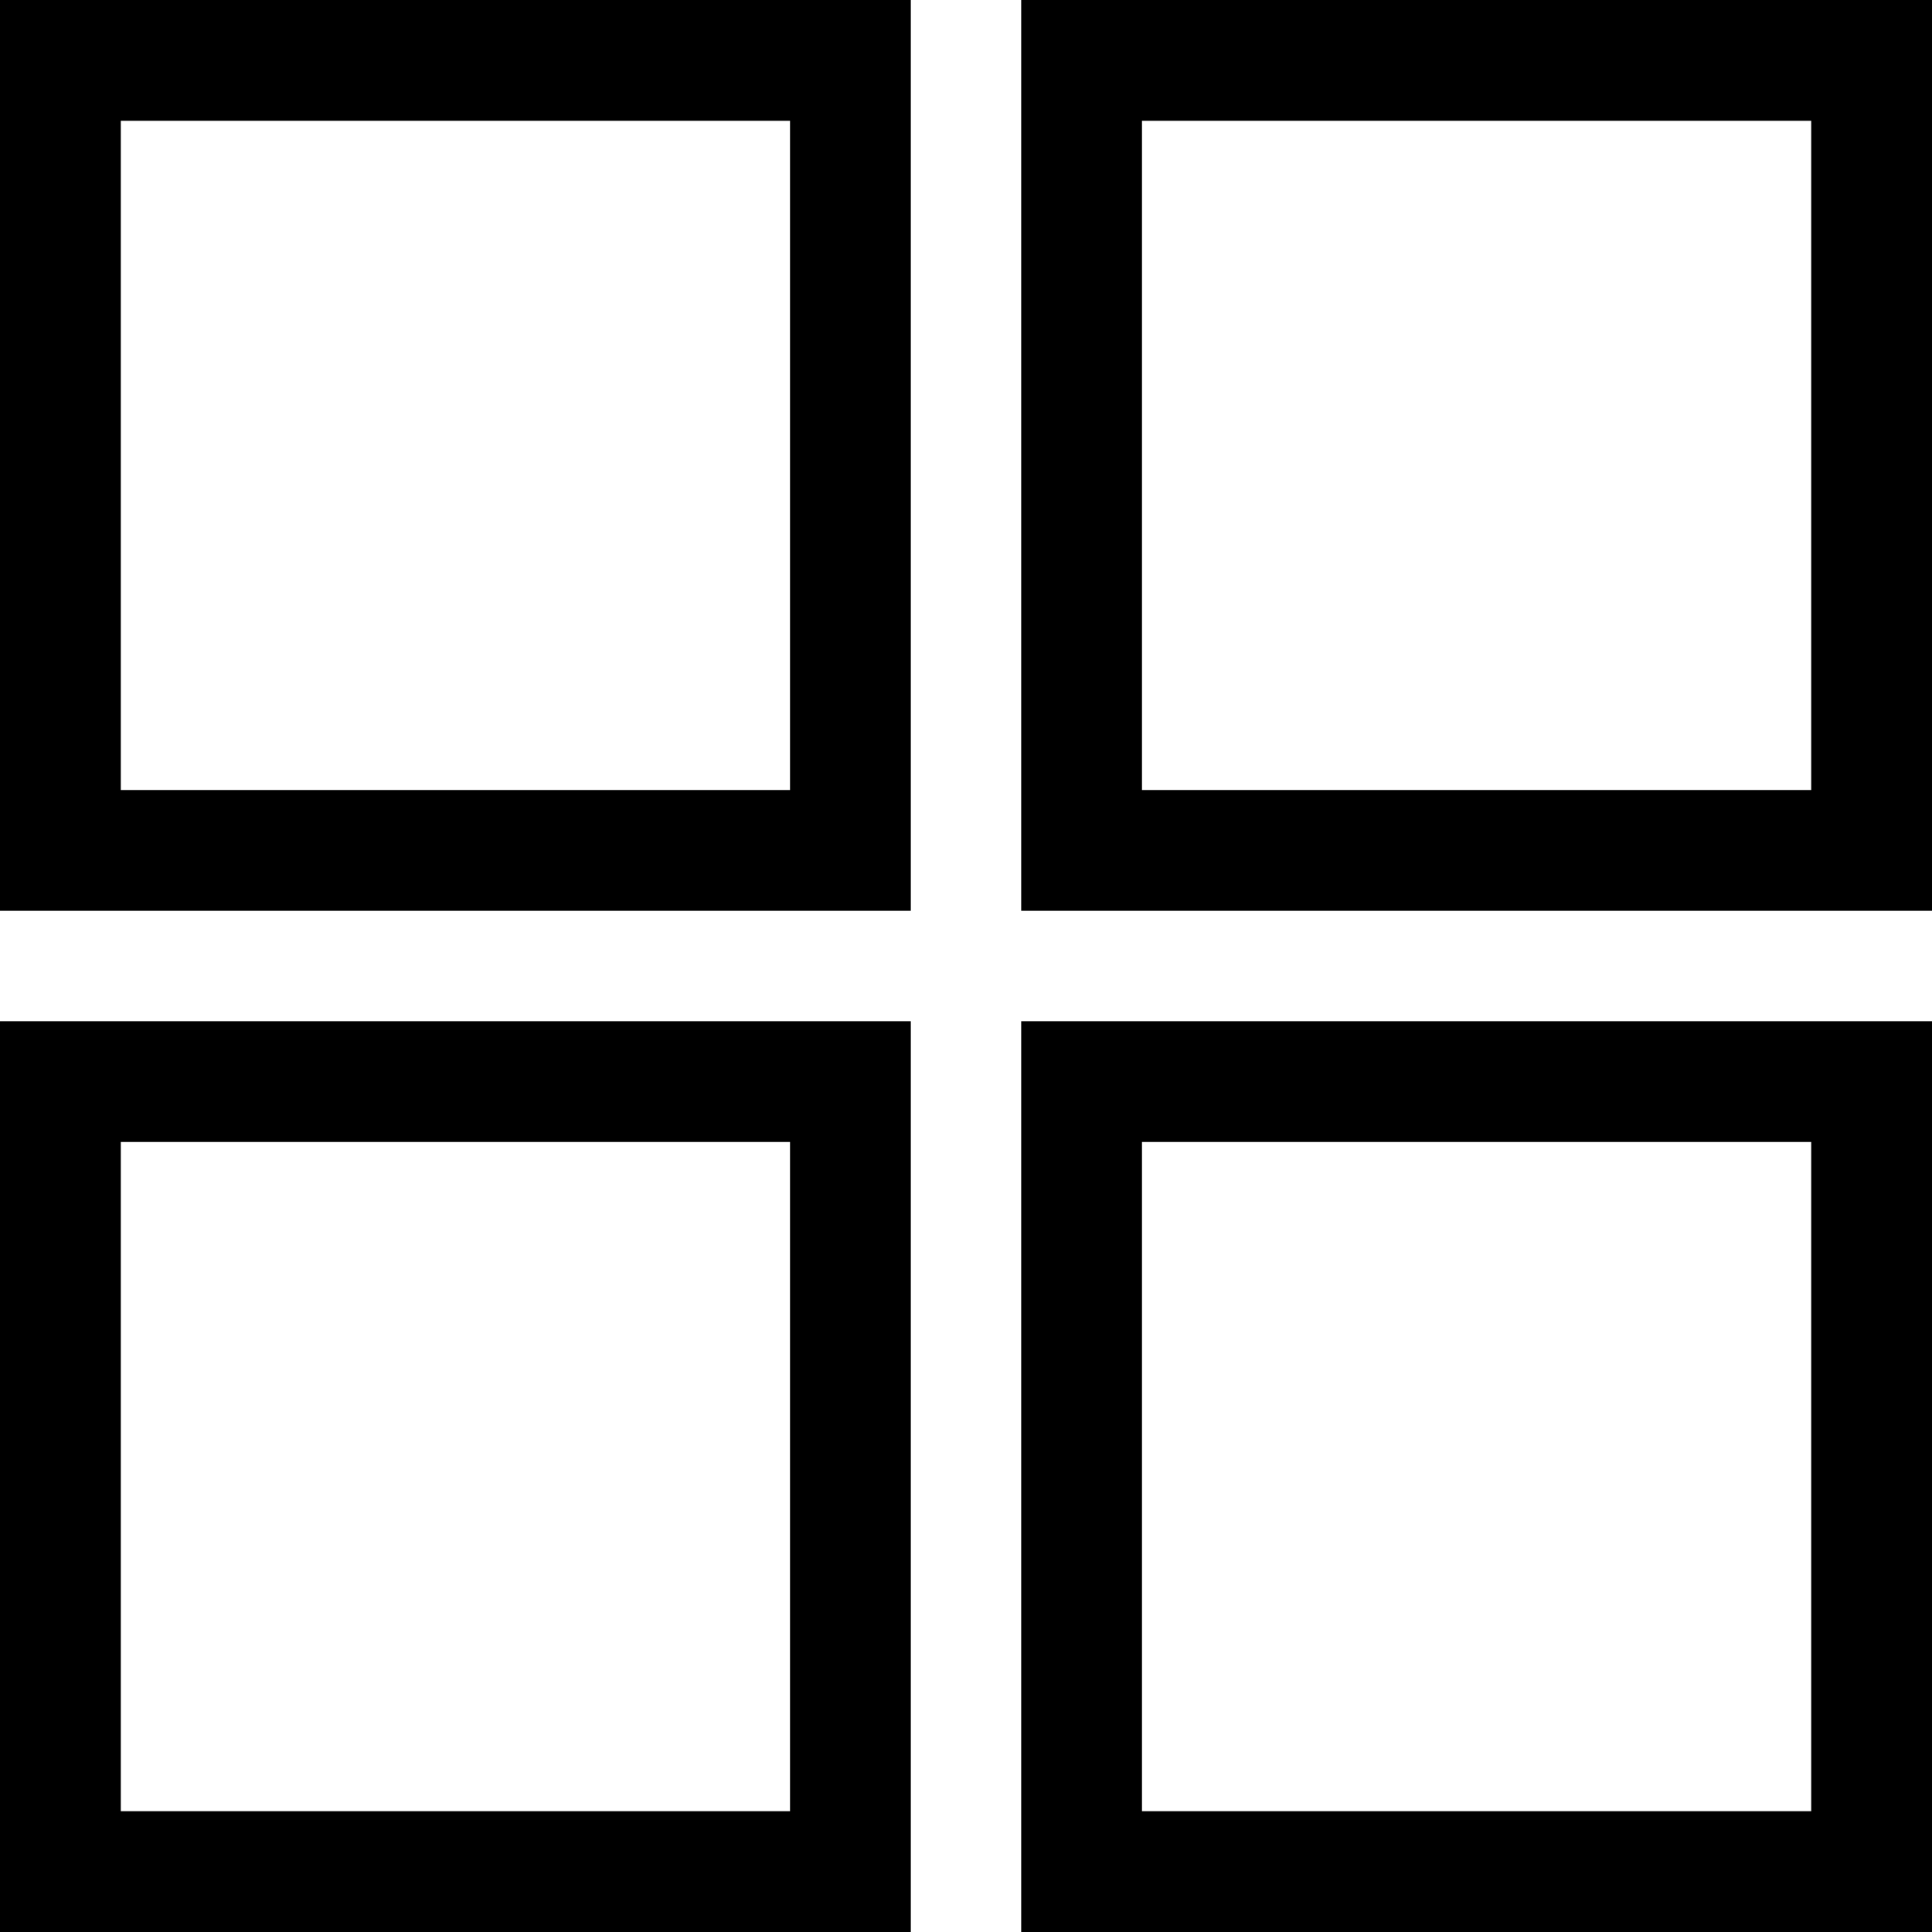 <svg width="23" height="23" viewBox="0 0 23 23" fill="none" xmlns="http://www.w3.org/2000/svg">
<path d="M23 0V10.843H12.157V0H23ZM10.843 0V10.843H0V0H10.843ZM21.562 1.438H13.595V9.405H21.562V1.438ZM9.405 1.438H1.438V9.405H9.405V1.438ZM23 12.157V23H12.157V12.157H23ZM10.843 12.157V23H0V12.157H10.843ZM21.562 13.595H13.595V21.562H21.562V13.595ZM9.405 13.595H1.438V21.562H9.405V13.595Z" fill="black"/>
</svg>
